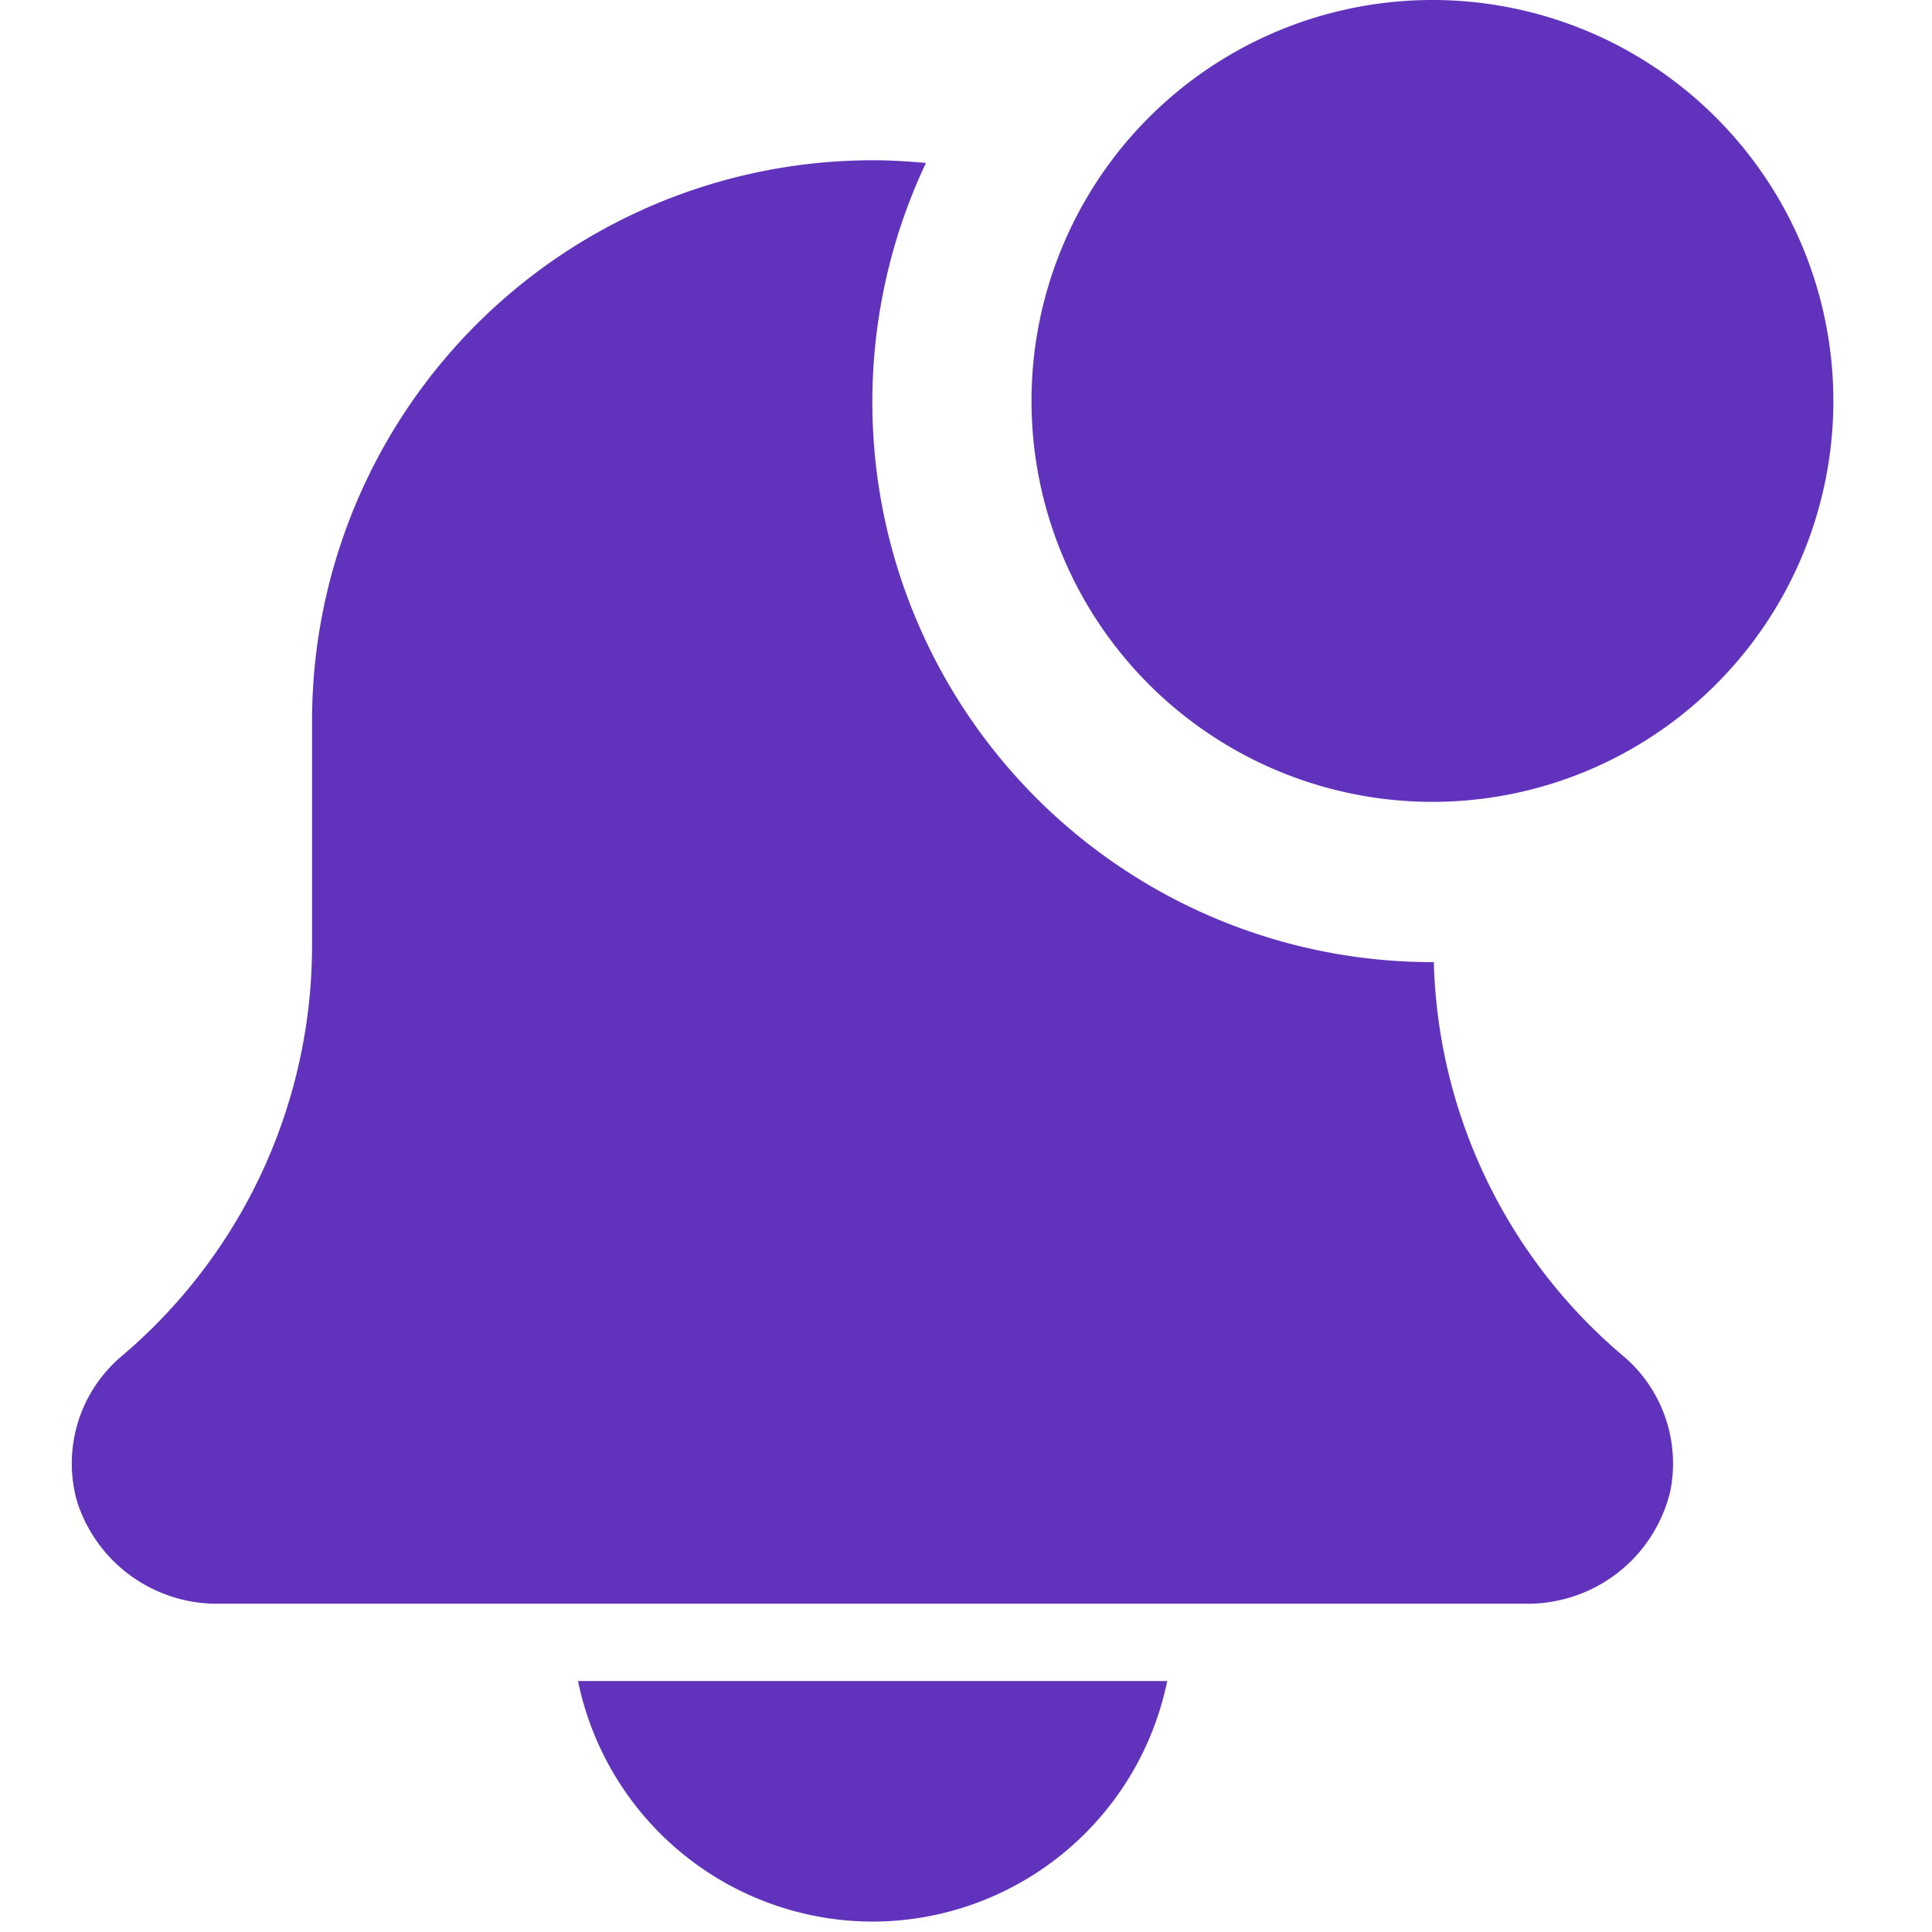 <svg xmlns="http://www.w3.org/2000/svg" width="85" height="85" viewBox="0 0 85 85">
  <g id="pro_notification" transform="translate(-110 -1130)">
    <rect id="Rectangle_2666" data-name="Rectangle 2666" width="85" height="85" rx="16" transform="translate(110 1130)" fill="none"/>
    <g id="notification" transform="translate(113.161 1130)">
      <path id="Path_5906" data-name="Path 5906" d="M147.926,458.583A13.25,13.25,0,0,0,160.888,448H134.965a13.251,13.251,0,0,0,12.961,10.583Zm0,0" transform="translate(-112.696 -374.041)" fill="#6133bd"/>
      <path id="Path_5907" data-name="Path 5907" d="M59.918,77.942h-.043a24.642,24.642,0,0,1-22.3-35.159c-.775-.074-1.561-.12-2.356-.12a24.674,24.674,0,0,0-24.652,24.7V77.2A23.67,23.67,0,0,1,2.156,95.306a6.179,6.179,0,0,0-1.937,6.336,6.462,6.462,0,0,0,6.333,4.526H63.873a6.458,6.458,0,0,0,6.438-4.893,6.189,6.189,0,0,0-2.1-6.04A23.49,23.49,0,0,1,59.92,77.942Zm0,0" transform="translate(0.001 -35.612)" fill="#6133bd"/>
      <path id="Path_5908" data-name="Path 5908" d="M291.29,17.639A17.639,17.639,0,1,1,273.651,0,17.639,17.639,0,0,1,291.29,17.639Zm0,0" transform="translate(-213.791)" fill="#6133bd"/>
    </g>
  </g>
</svg>
